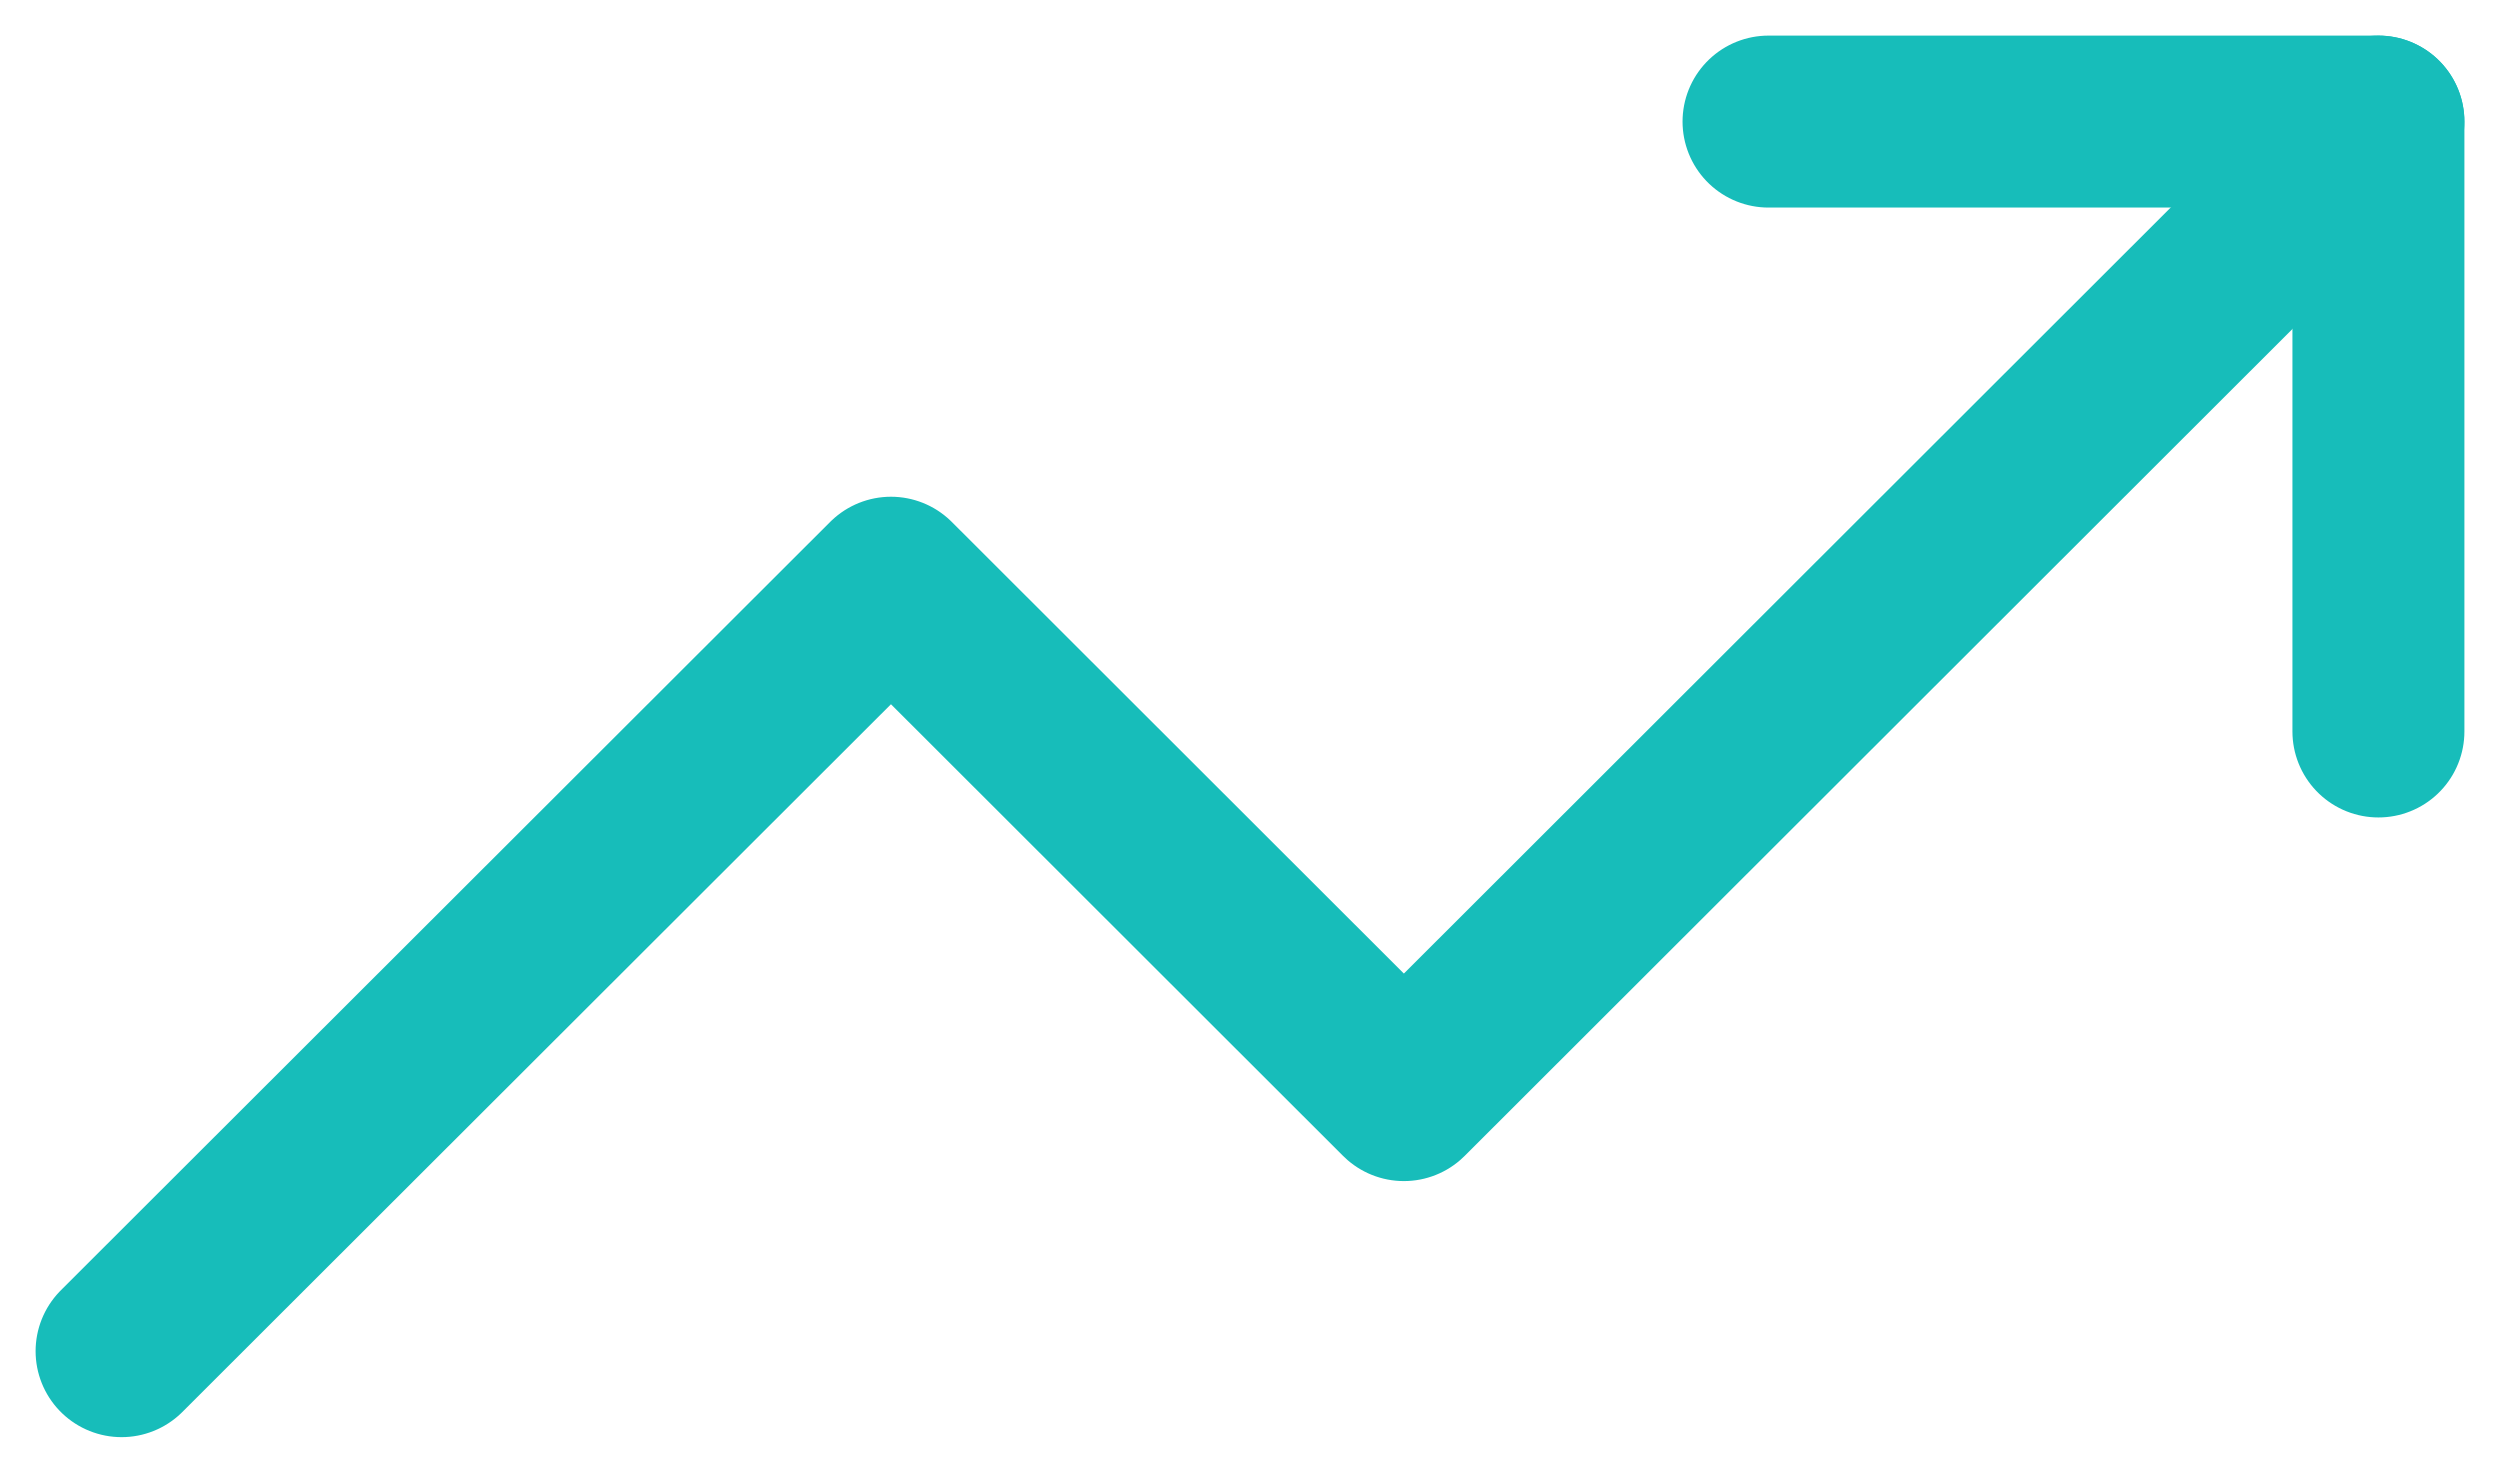 <svg xmlns="http://www.w3.org/2000/svg" width="29.075" height="17.13" viewBox="0 0 29.075 17.13">
  <g id="trending-up_4_" data-name="trending-up (4)" transform="translate(1.414 1.414)">
    <path id="Path_46422" data-name="Path 46422" d="M27.247,6,15.913,17.322,9.948,11.363,1,20.3" transform="translate(-1 -6)" fill="none" stroke="#17bdba" stroke-linecap="round" stroke-linejoin="round" stroke-width="2"/>
    <path id="Path_46423" data-name="Path 46423" d="M17,6h7.093v7.093" transform="translate(2.154 -6)" fill="none" stroke="#17bdba" stroke-linecap="round" stroke-linejoin="round" stroke-width="2"/>
  </g>
</svg>
